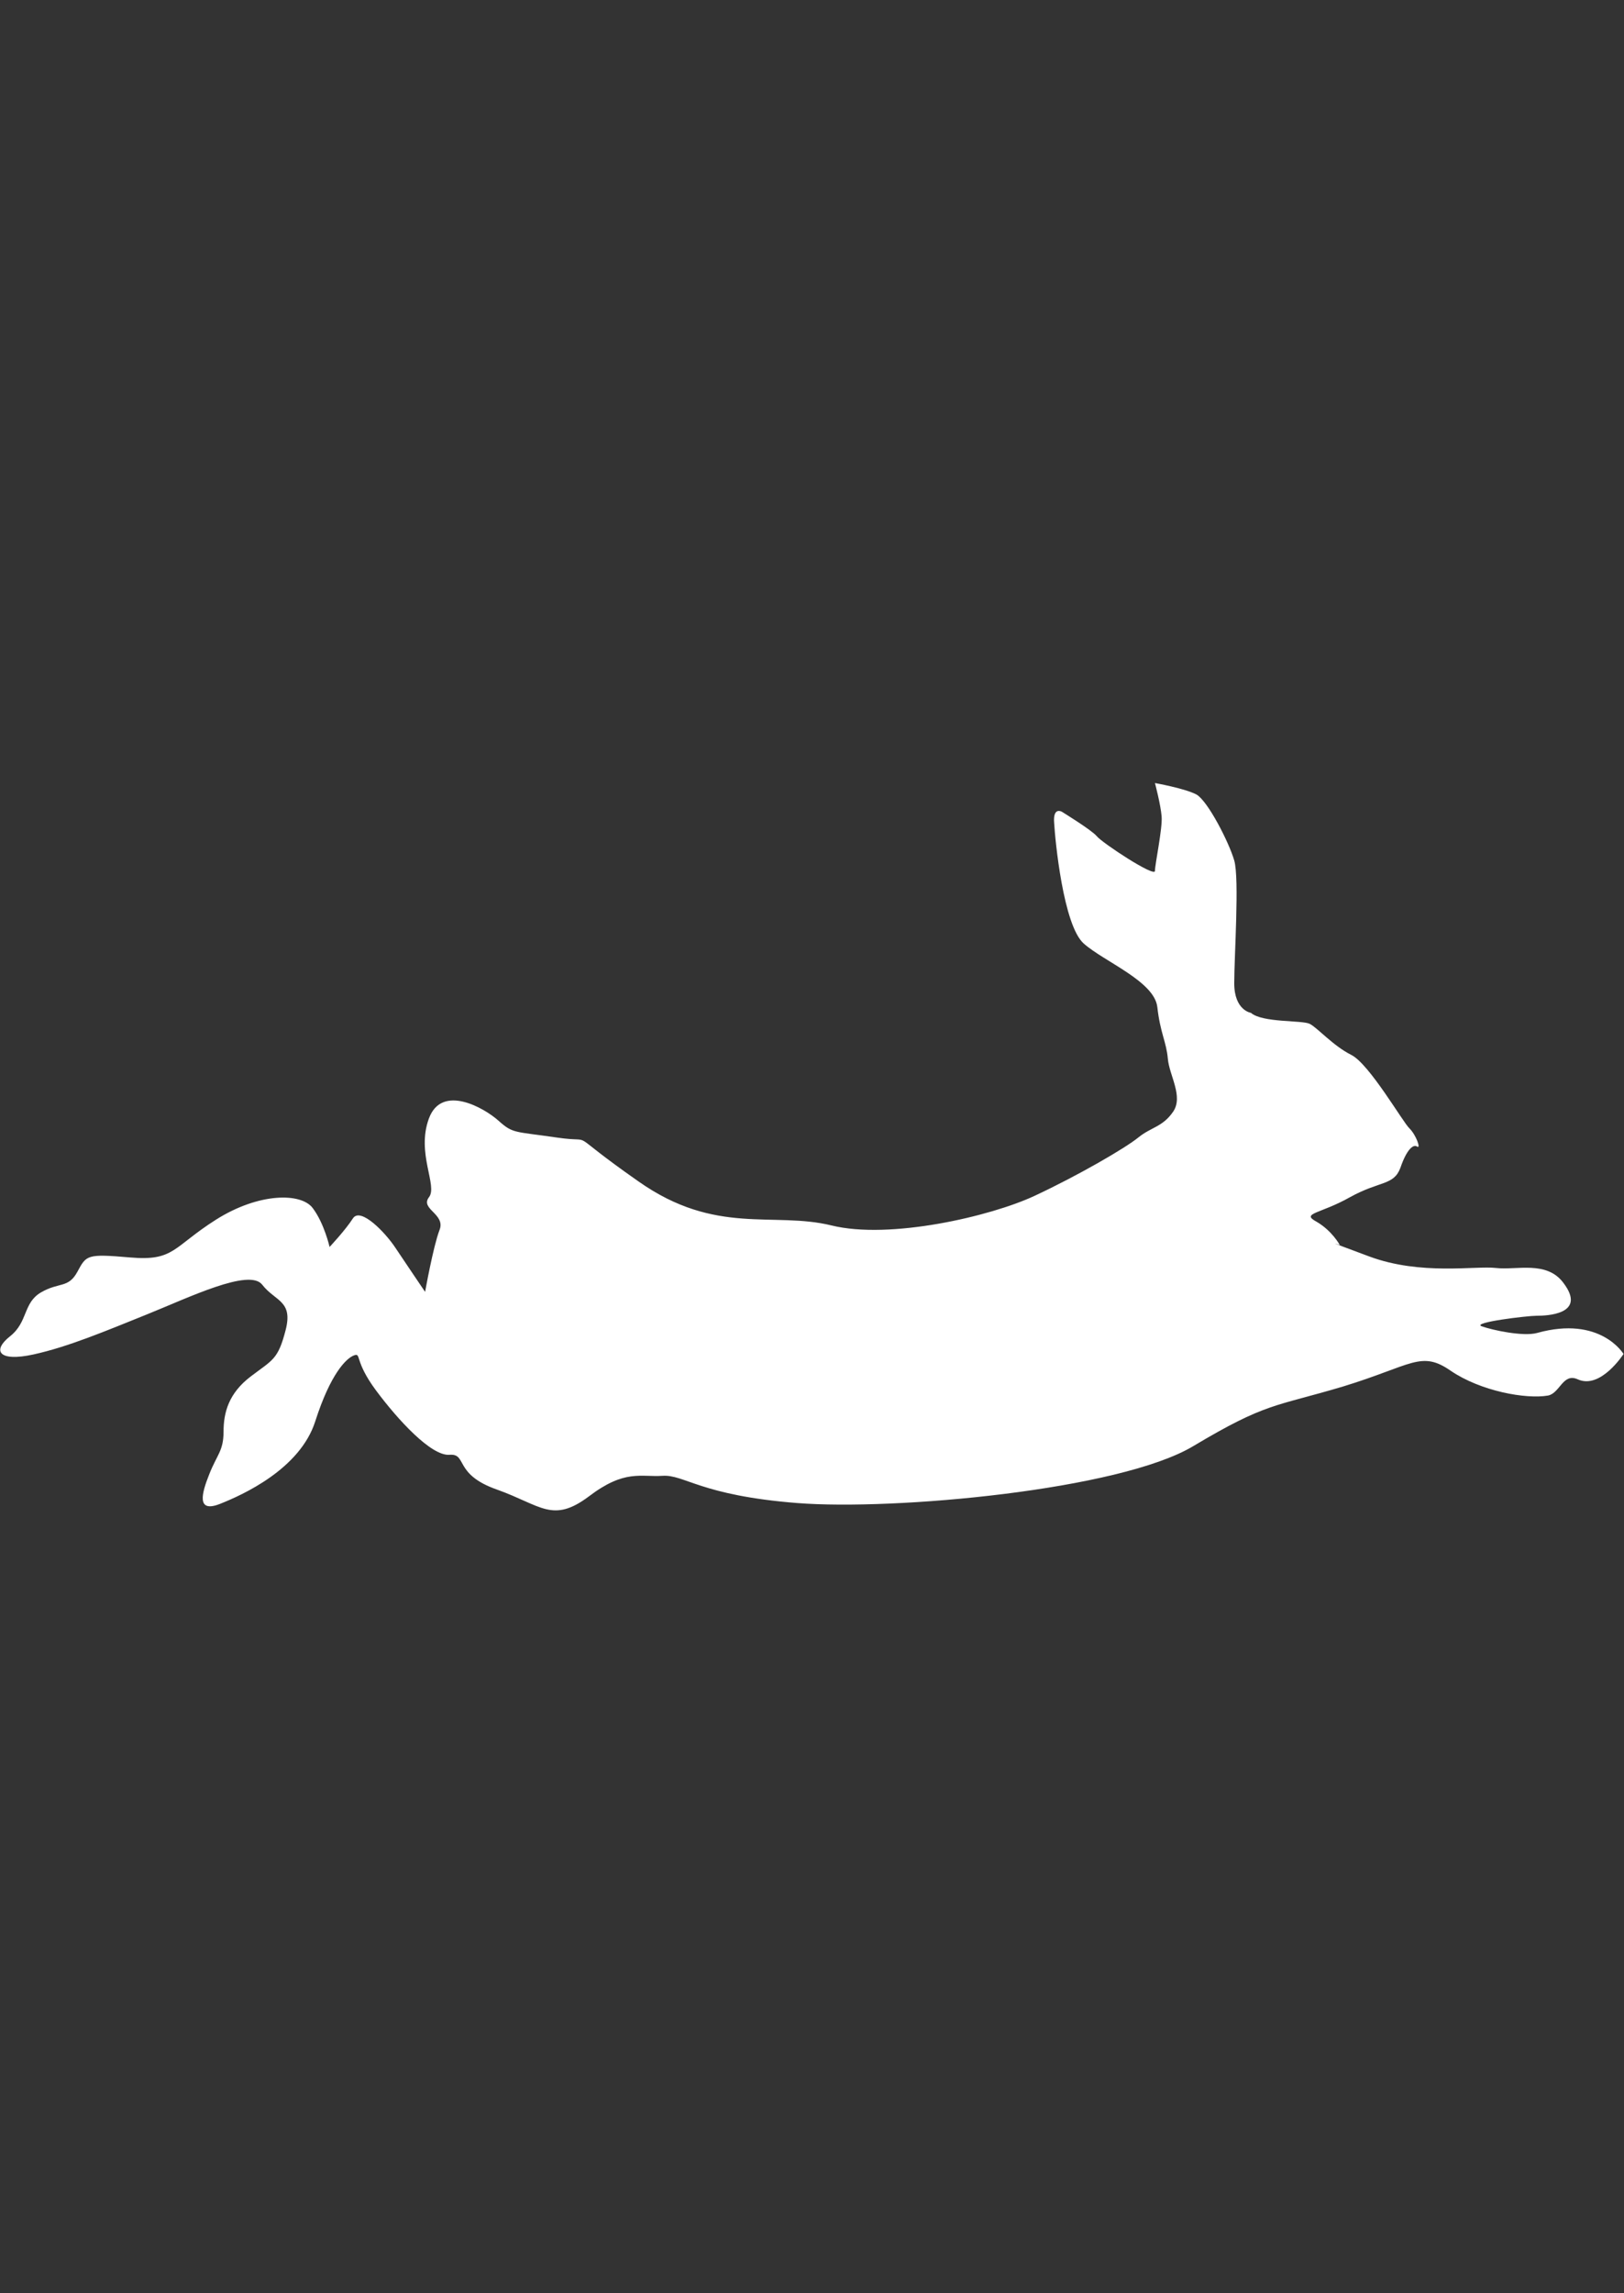 <?xml version="1.0" encoding="utf-8"?>
<!-- Generator: Adobe Illustrator 17.1.0, SVG Export Plug-In . SVG Version: 6.00 Build 0)  -->
<!DOCTYPE svg PUBLIC "-//W3C//DTD SVG 1.1//EN" "http://www.w3.org/Graphics/SVG/1.1/DTD/svg11.dtd">
<svg version="1.1" id="Layer_4" xmlns="http://www.w3.org/2000/svg" xmlns:xlink="http://www.w3.org/1999/xlink" x="0px" y="0px"
	 viewBox="0 0 340 480" enable-background="new 0 0 340 480" xml:space="preserve">
<rect x="0" y="0" width="340" height="480" fill="#333333" stroke="none"/>
<path fill="#FFFFFF" d="M274.2,214.3c1.6,0.8,4.9,4.6,8.7,6.5s10.8,14.1,12.2,15.4c1.4,1.4,2.4,4.3,1.6,3.8
	c-0.8-0.6-2.2,0.6-3.5,4.4c-1.4,3.8-4.3,2.7-10.6,6.2c-6.2,3.5-10.3,3.3-7,5.1c3.3,1.9,4.9,4.9,4.9,4.9s-4.6-1.6,6.2,2.4
	s22.2,1.9,26.5,2.4c4.3,0.5,10.6-1.6,14.1,3.1c5.1,6.7-3.7,6.9-5.6,6.9s-13.7,1.4-11.5,2.2c2.2,0.8,8.7,2.2,11.6,1.4
	c13.3-3.7,18.1,4.4,18.1,4.4s-4.8,7.5-9.6,5.3c-3.1-1.4-3.7,2.9-6.2,3.4c-4.6,0.8-14.1-0.9-20.4-5.2c-6.2-4.3-8.1-1.1-22.5,3.3
	c-14.4,4.3-16,3.3-31.4,12.5c-15.4,9.2-62.6,13.5-82.9,11.9s-23.6-6-28.2-5.7c-4.6,0.3-7.9-1.4-15.4,4.3c-7.6,5.7-10,1.9-19.2-1.4
	c-9.2-3.2-6.2-7.6-10-7.3c-3.8,0.3-10.8-7.3-15.4-13.5s-3-7.9-4.6-7.3s-4.9,3.8-8.1,13.8s-15.2,15.4-20,17.3
	c-4.9,1.9-3.8-2.2-2.2-6.2c1.6-4.1,3-4.9,3-8.9c0-4.1,1.1-8.1,5.7-11.6c4.6-3.5,5.7-3.5,7.3-9.7c1.6-6.2-2.2-6-4.9-9.5
	c-2.7-3.5-15.4,2.7-24.1,6.2c-8.7,3.5-16.5,6.8-23.8,8.4s-8.7-0.8-4.9-3.8s2.7-7,6.5-9.2c3.8-2.2,5.7-0.8,7.6-4.3s1.9-3.8,11.1-3
	s8.9-2.2,17.9-7.9s17.9-5.7,20.3-2.4c2.4,3.2,3.5,8.1,3.5,8.1s3.3-3.5,4.9-6c1.6-2.4,6.8,3,8.9,6.2c2.2,3.3,6.2,9.2,6.2,9.2
	s1.7-9.5,3-12.9c1.4-3.4-4.1-4.4-2.2-6.9c1.9-2.4-2.7-9.2,0-16.5c2.7-7.3,11.6-2.2,14.6,0.5c3,2.7,3.3,2.2,12.2,3.5
	s0.8-2.2,17.1,9.2c16.2,11.4,28.2,6.2,40.4,9.2c12.2,3,33.3-1.9,42.5-6.2c9.2-4.3,19-10,21.7-12.2c2.7-2.2,5.1-2.2,7.3-5.4
	s-0.8-7.6-1.1-11.1s-1.6-5.4-2.2-10.8s-11.1-9.5-15.4-13.3c-4.3-3.8-6-21.7-6.2-25.2c-0.3-3.5,1.6-2.4,1.6-2.4s6.2,3.8,7.3,5.1
	c1.1,1.4,12.2,8.7,12.2,7.3s1.6-8.9,1.4-11.4s-1.4-7-1.4-7s6.2,1.1,8.7,2.4c2.4,1.4,6.8,10,7.9,13.8c1.1,3.8,0,20,0,25.7
	s3.5,6.2,3.5,6.2C264.3,214.1,272.6,213.5,274.2,214.3z"/>
</svg>
